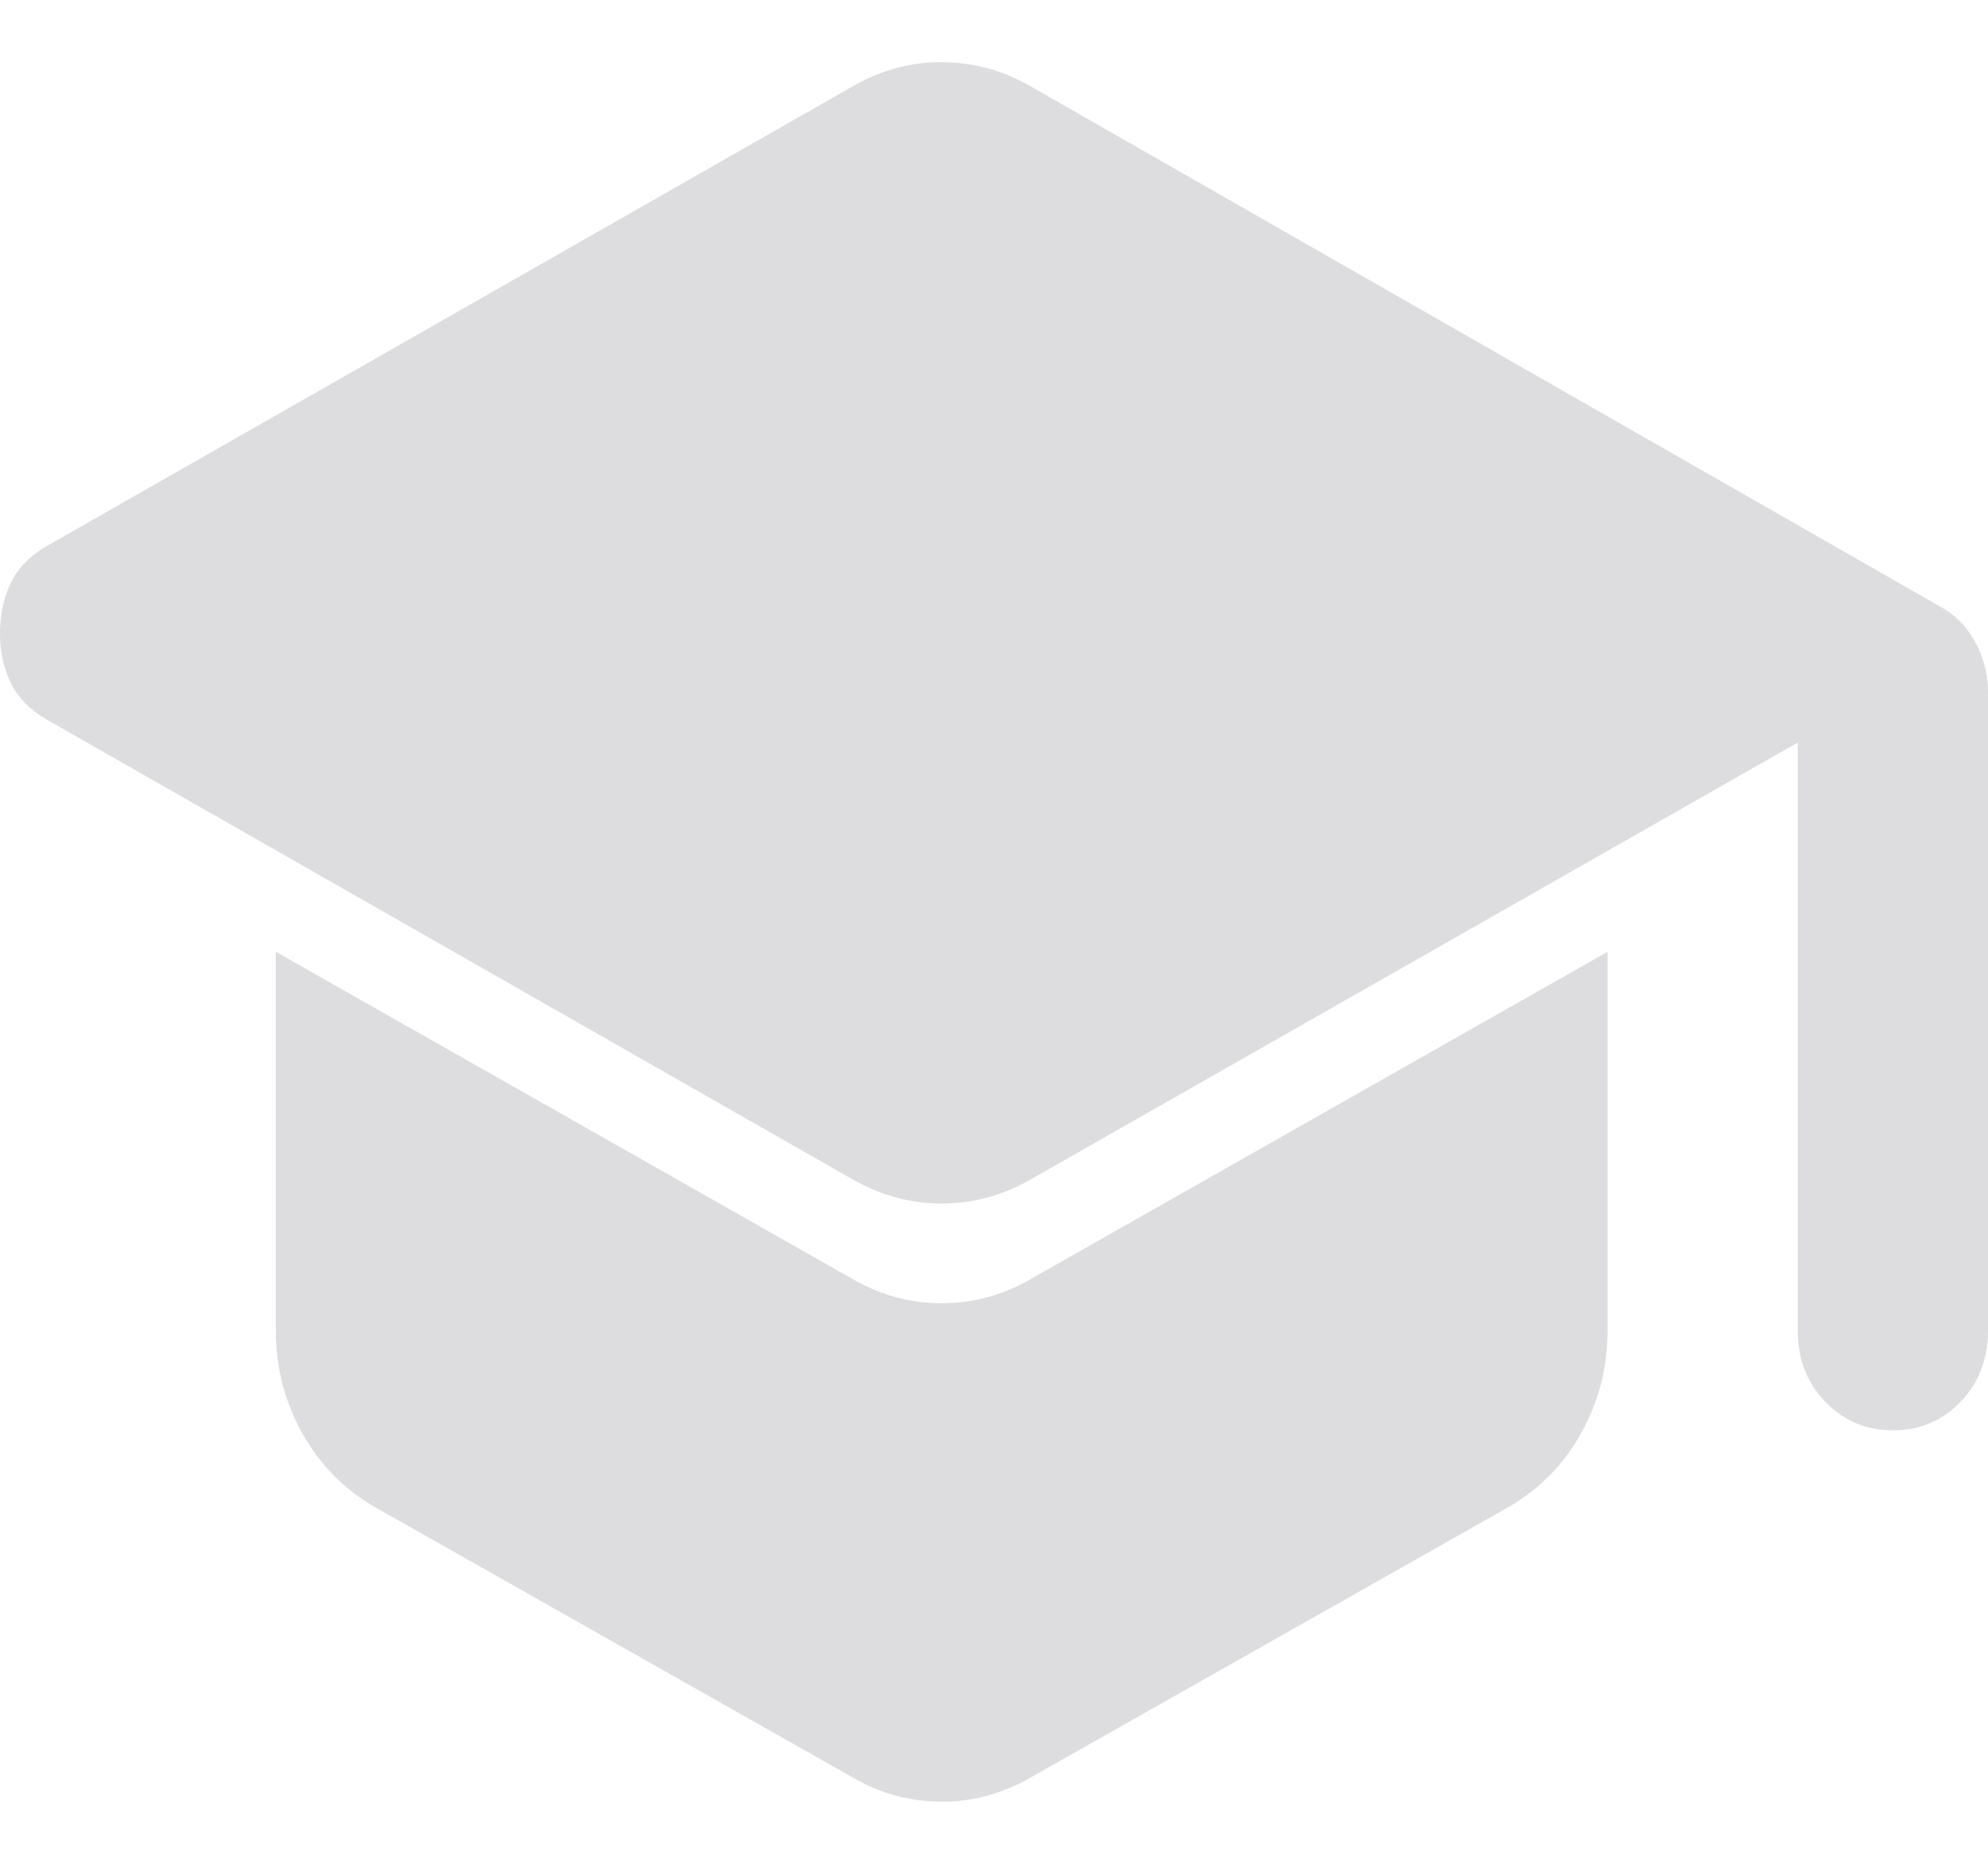 <svg xmlns="http://www.w3.org/2000/svg" width="16" height="15" viewBox="0 0 16 15" fill="none">
  <path d="M14.469 10.709V5.976L8.306 9.486C8.077 9.619 7.834 9.686 7.579 9.686C7.324 9.686 7.081 9.619 6.852 9.486L0.383 5.795C0.242 5.715 0.143 5.615 0.086 5.494C0.028 5.374 -0.001 5.24 6.71535e-06 5.093C0.001 4.946 0.029 4.812 0.087 4.692C0.144 4.572 0.242 4.471 0.383 4.391L6.852 0.701C6.967 0.634 7.085 0.583 7.206 0.55C7.328 0.516 7.452 0.499 7.579 0.5C7.706 0.501 7.831 0.517 7.953 0.551C8.075 0.584 8.192 0.634 8.306 0.701L15.598 4.872C15.726 4.939 15.825 5.036 15.895 5.164C15.966 5.291 16 5.428 16 5.574V10.709C16 10.937 15.927 11.127 15.78 11.281C15.633 11.435 15.451 11.512 15.234 11.511C15.018 11.511 14.836 11.434 14.689 11.28C14.542 11.127 14.469 10.937 14.469 10.709ZM6.852 14.299L3.024 12.133C2.769 11.986 2.571 11.786 2.431 11.531C2.29 11.277 2.22 11.003 2.22 10.709V7.66L6.852 10.288C7.081 10.422 7.324 10.489 7.579 10.489C7.834 10.489 8.077 10.422 8.306 10.288L12.938 7.66V10.709C12.938 11.003 12.868 11.277 12.727 11.531C12.587 11.786 12.389 11.986 12.134 12.133L8.306 14.299C8.191 14.366 8.073 14.416 7.953 14.45C7.832 14.484 7.707 14.501 7.579 14.5C7.451 14.499 7.326 14.483 7.205 14.45C7.084 14.418 6.967 14.367 6.852 14.299Z" fill="#DDDDDF"/>
</svg>